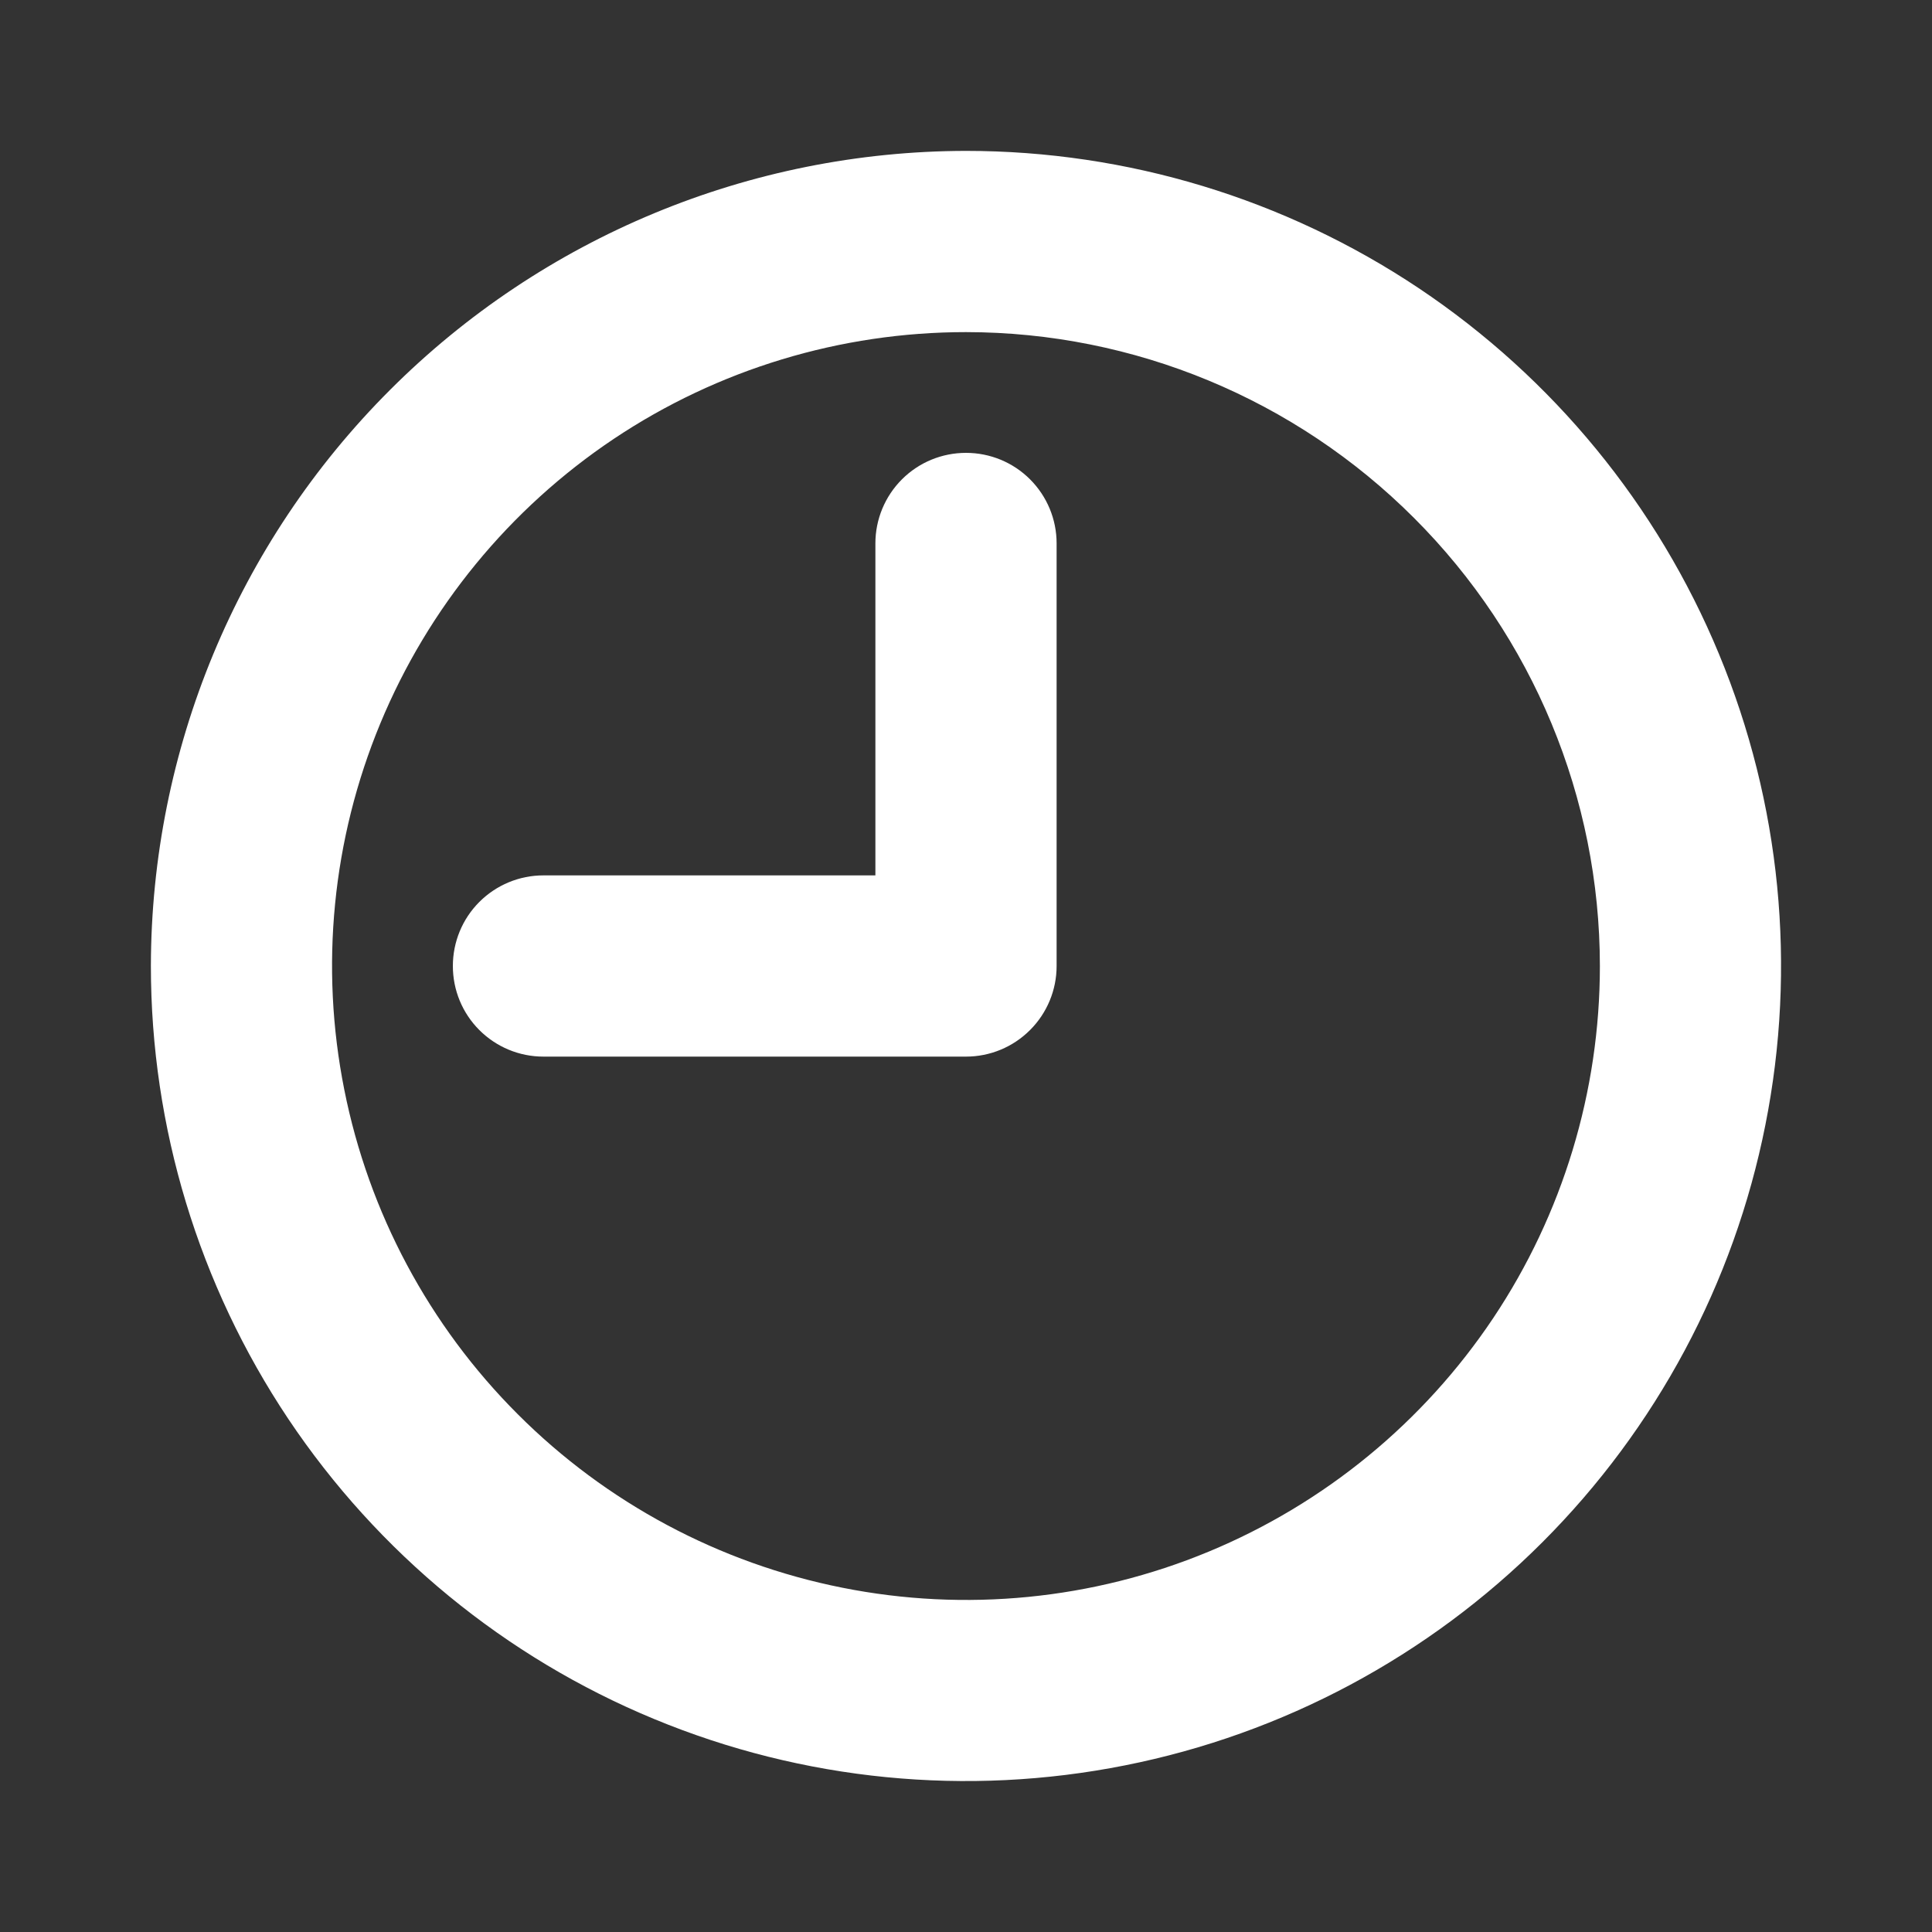<svg width="20" height="20" viewBox="0 0 20 20" fill="none" xmlns="http://www.w3.org/2000/svg">
<rect x="0" y="0" width="20" height="20" fill="#333333" stroke="none"/>
<path d="M1.562 10C1.562 11.669 2.057 13.3 2.984 14.688C3.912 16.075 5.229 17.157 6.771 17.795C8.313 18.434 10.009 18.601 11.646 18.275C13.283 17.95 14.786 17.146 15.966 15.966C17.146 14.786 17.95 13.283 18.275 11.646C18.601 10.009 18.434 8.313 17.795 6.771C17.157 5.229 16.075 3.912 14.688 2.984C13.3 2.057 11.669 1.562 10 1.562C7.763 1.565 5.618 2.455 4.037 4.037C2.455 5.618 1.565 7.763 1.562 10ZM16.562 10C16.562 11.298 16.178 12.567 15.457 13.646C14.735 14.725 13.71 15.566 12.511 16.063C11.312 16.56 9.993 16.69 8.72 16.436C7.447 16.183 6.277 15.558 5.36 14.64C4.442 13.723 3.817 12.553 3.564 11.28C3.31 10.007 3.44 8.688 3.937 7.489C4.434 6.29 5.275 5.265 6.354 4.543C7.433 3.822 8.702 3.438 10 3.438C11.74 3.439 13.408 4.131 14.638 5.362C15.869 6.592 16.561 8.26 16.562 10ZM10 4.688C10.249 4.688 10.487 4.786 10.663 4.962C10.839 5.138 10.938 5.376 10.938 5.625L10.938 10C10.938 10.249 10.839 10.487 10.663 10.663C10.487 10.839 10.249 10.938 10 10.938L5.625 10.938C5.376 10.938 5.138 10.839 4.962 10.663C4.786 10.487 4.688 10.249 4.688 10C4.688 9.751 4.786 9.513 4.962 9.337C5.138 9.161 5.376 9.062 5.625 9.062L9.062 9.062L9.062 5.625C9.062 5.376 9.161 5.138 9.337 4.962C9.513 4.786 9.751 4.688 10 4.688Z" fill="white"/>
</svg>
